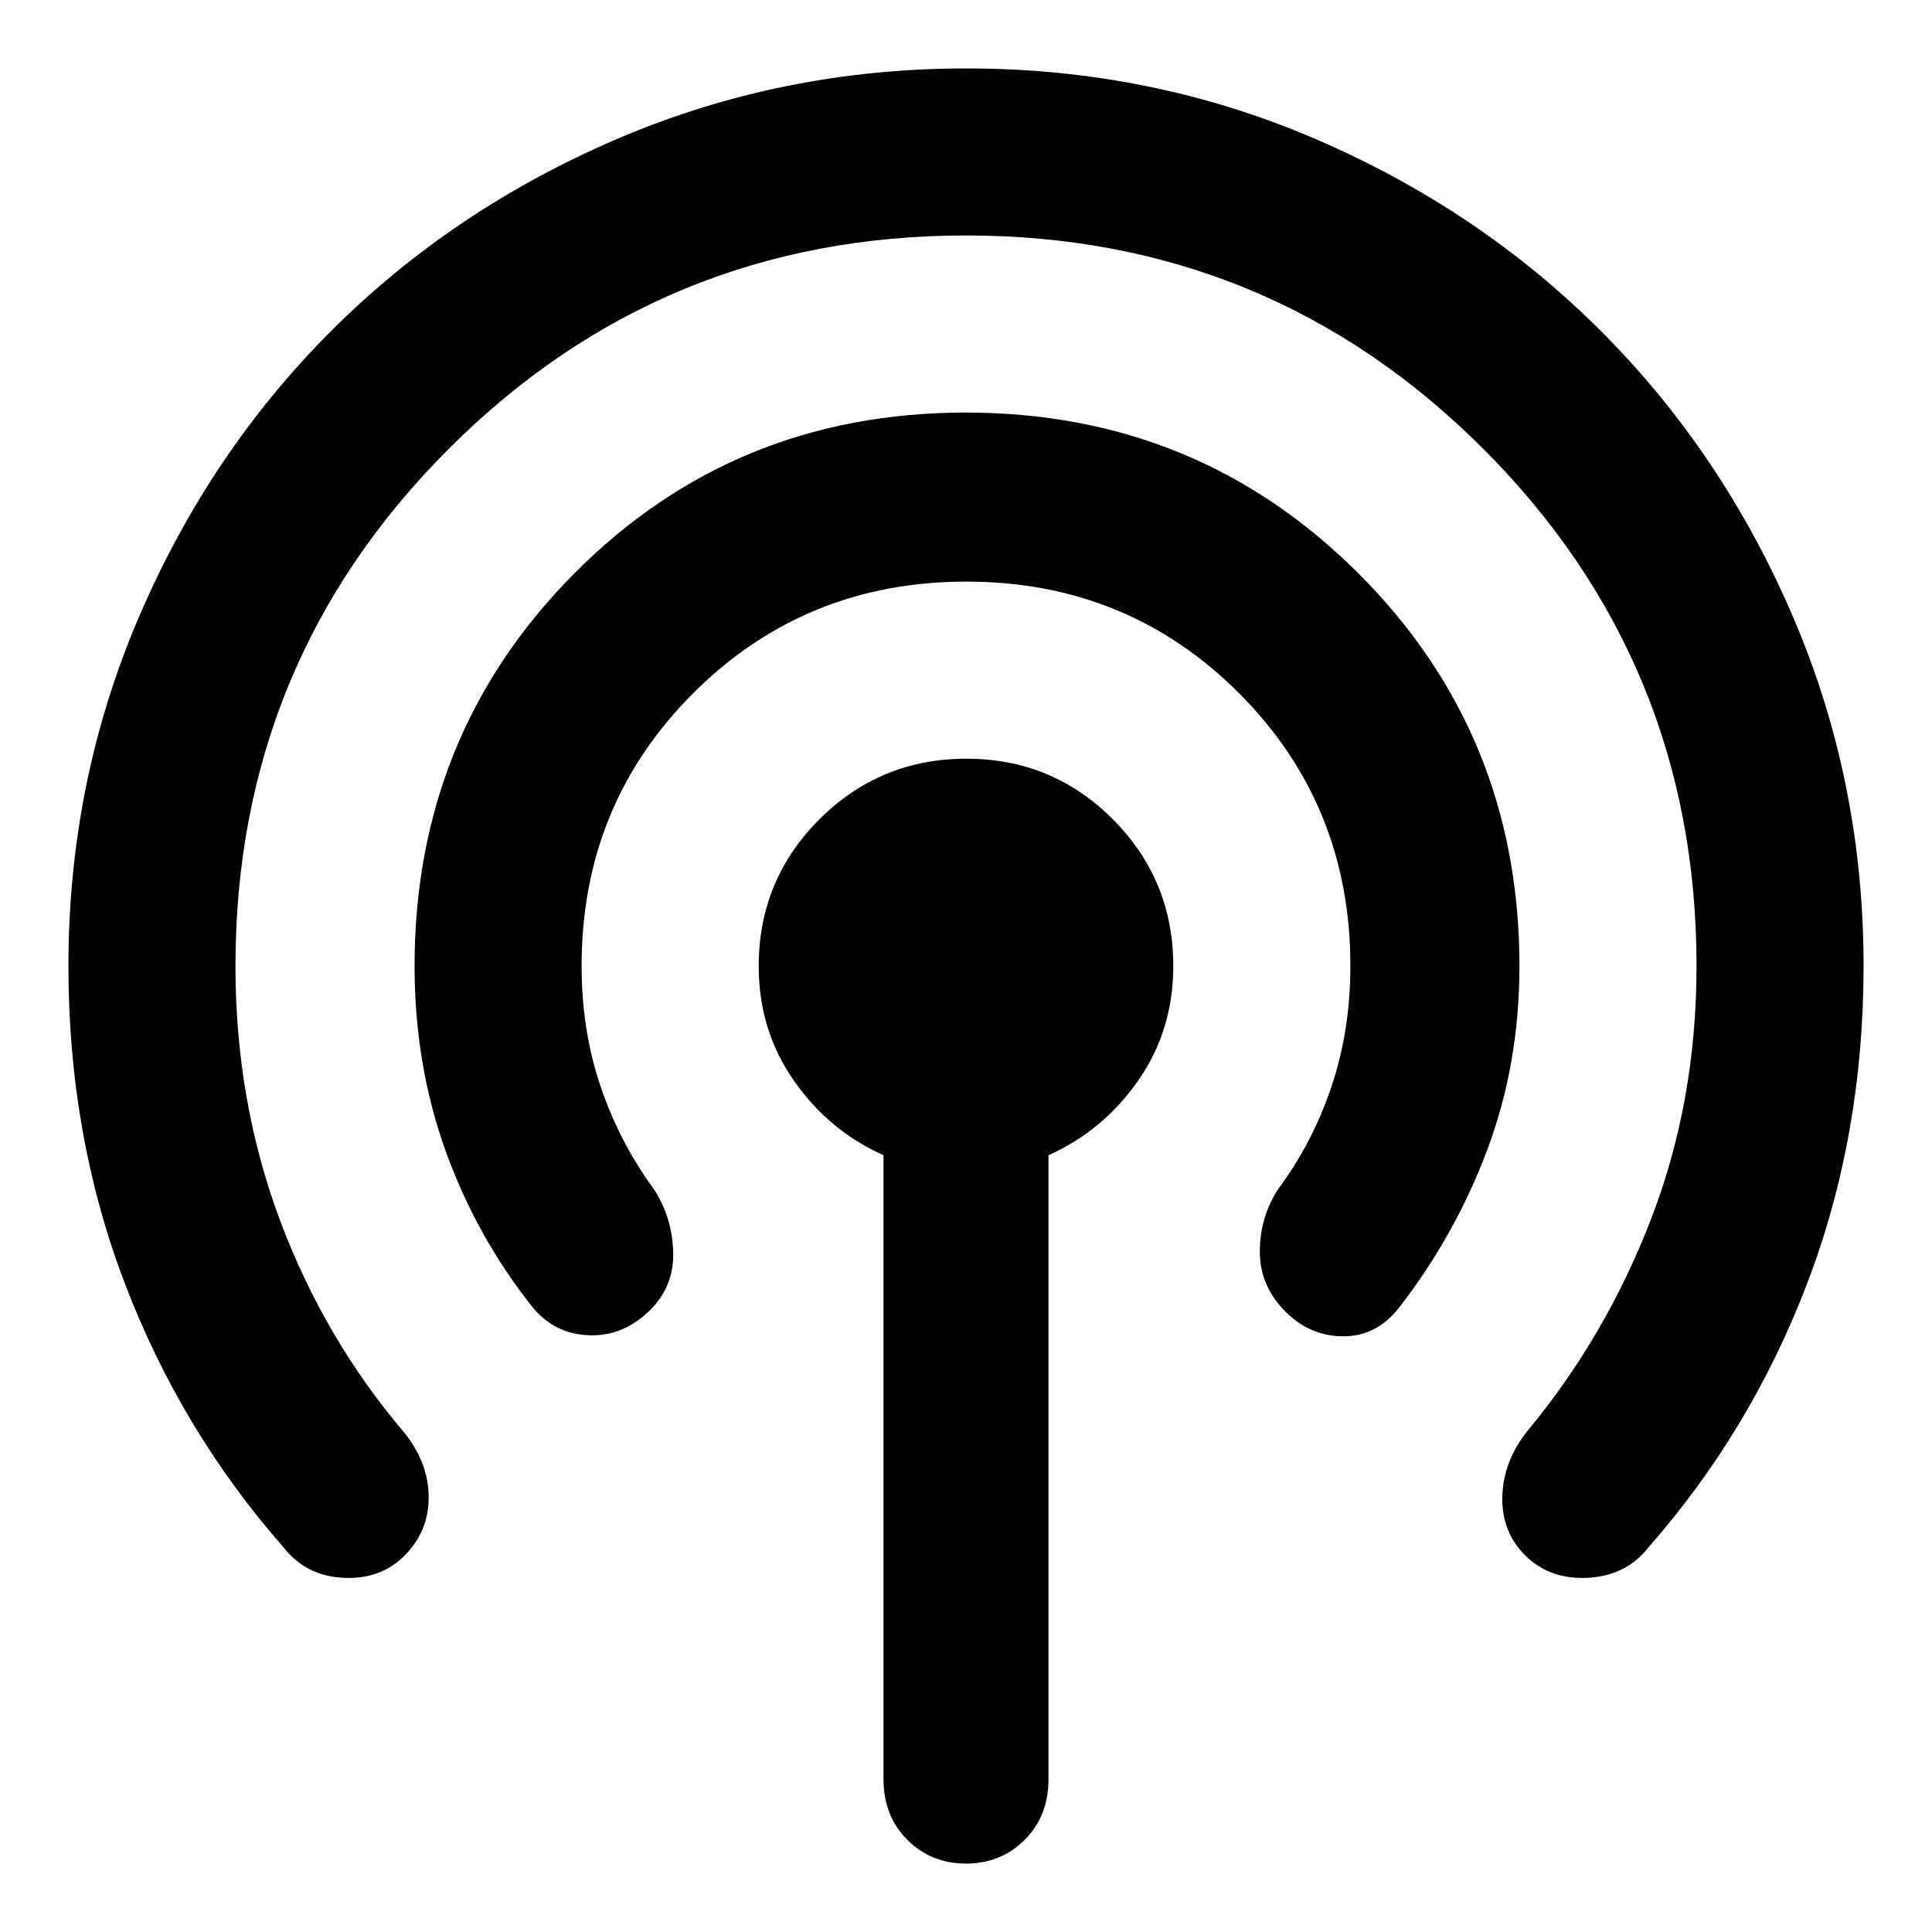 <svg xmlns="http://www.w3.org/2000/svg" width="48" height="48" viewBox="0 -960 960 960"><path d="M439-76v-310q-27-12-44.5-37T377-479.932q0-42.816 30.15-72.942Q437.301-583 480.15-583 523-583 553-552.874q30 30.126 30 72.942Q583-448 565.5-423 548-398 521-386v310q0 18.375-11.812 30.188Q497.375-34 480-34t-29.188-11.813Q439-57.624 439-76ZM201-187q-12 12-30.5 11T141-191q-51-58-79-131.333Q34-395.667 34-480q0-91.686 35-173.343Q104-735 164.5-795.5 225-856 306.731-891t173.5-35Q572-926 653.5-891t142 95.5Q856-735 891-653.343 926-571.686 926-480q0 84.333-28 157.667Q870-249 819-191q-11 14-30 15t-31.217-11.217Q746-199 746.5-216.5T759-249q39-47 61.5-105.5T843-480q0-151-106-257T480-843q-151 0-257 106T117-480q0 67 22 126t62 106q12 15 12 32t-12 29Zm122.217-122.217Q310-296 293-296.5T265-310q-28-35-43.5-77.922Q206-430.845 206-480q0-115.167 79.382-195.083Q364.765-755 479.882-755 595-755 675-675.083 755-595.167 755-480q0 48.744-16 91.372T695-310q-11 14-27.5 14t-28.717-12.217Q626-321 626-338t9-31q17.143-23 26.571-51Q671-448 671-480q0-80.188-55.367-135.594Q560.266-671 480.133-671 400-671 344.5-615.594 289-560.188 289-480q0 32 9.429 59.844Q307.857-392.312 325-369q9 14 9.5 31t-11.283 28.783Z"/></svg>